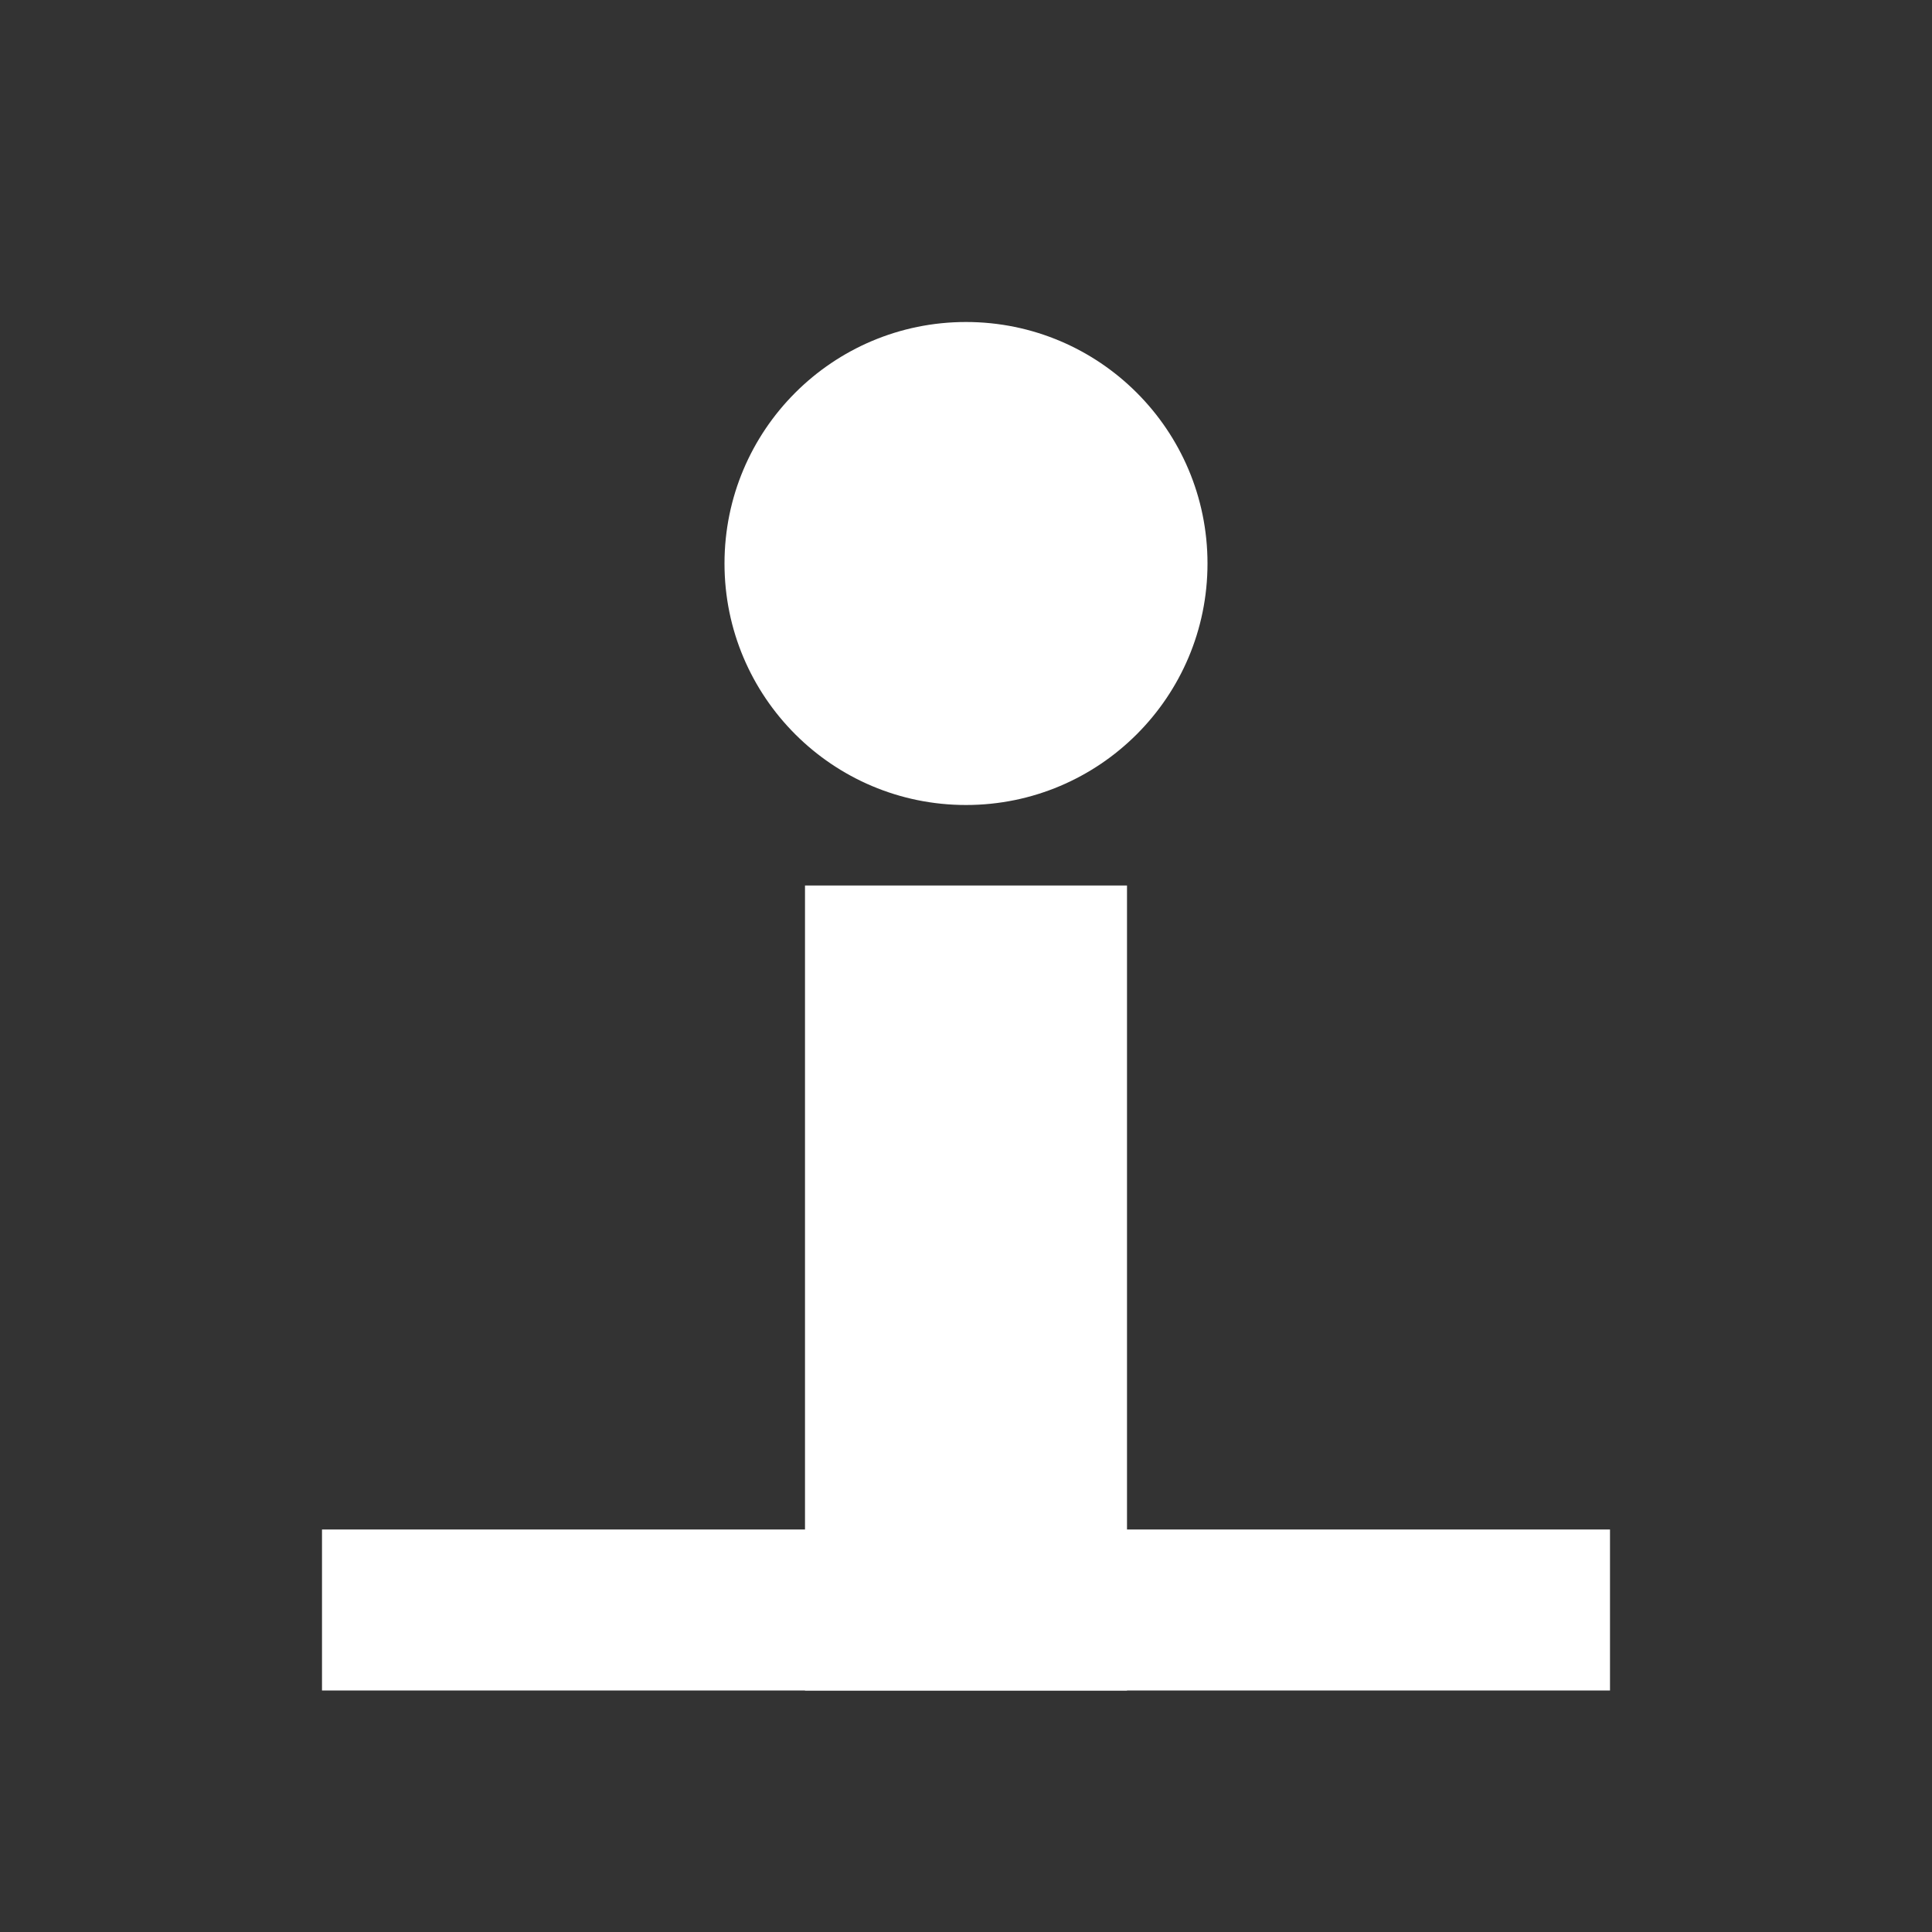 <svg xmlns="http://www.w3.org/2000/svg" viewBox="0 0 24 24" fill="white">
  <rect x="0" y="0" width="24" height="24" fill="#333333" stroke="none"/>
  <circle cx="12" cy="7" r="3"></circle>
  <rect x="10" y="11" width="4" height="10"></rect>
  <line x1="4" y1="20" x2="20" y2="20" stroke="white" stroke-width="2"></line>
</svg>

